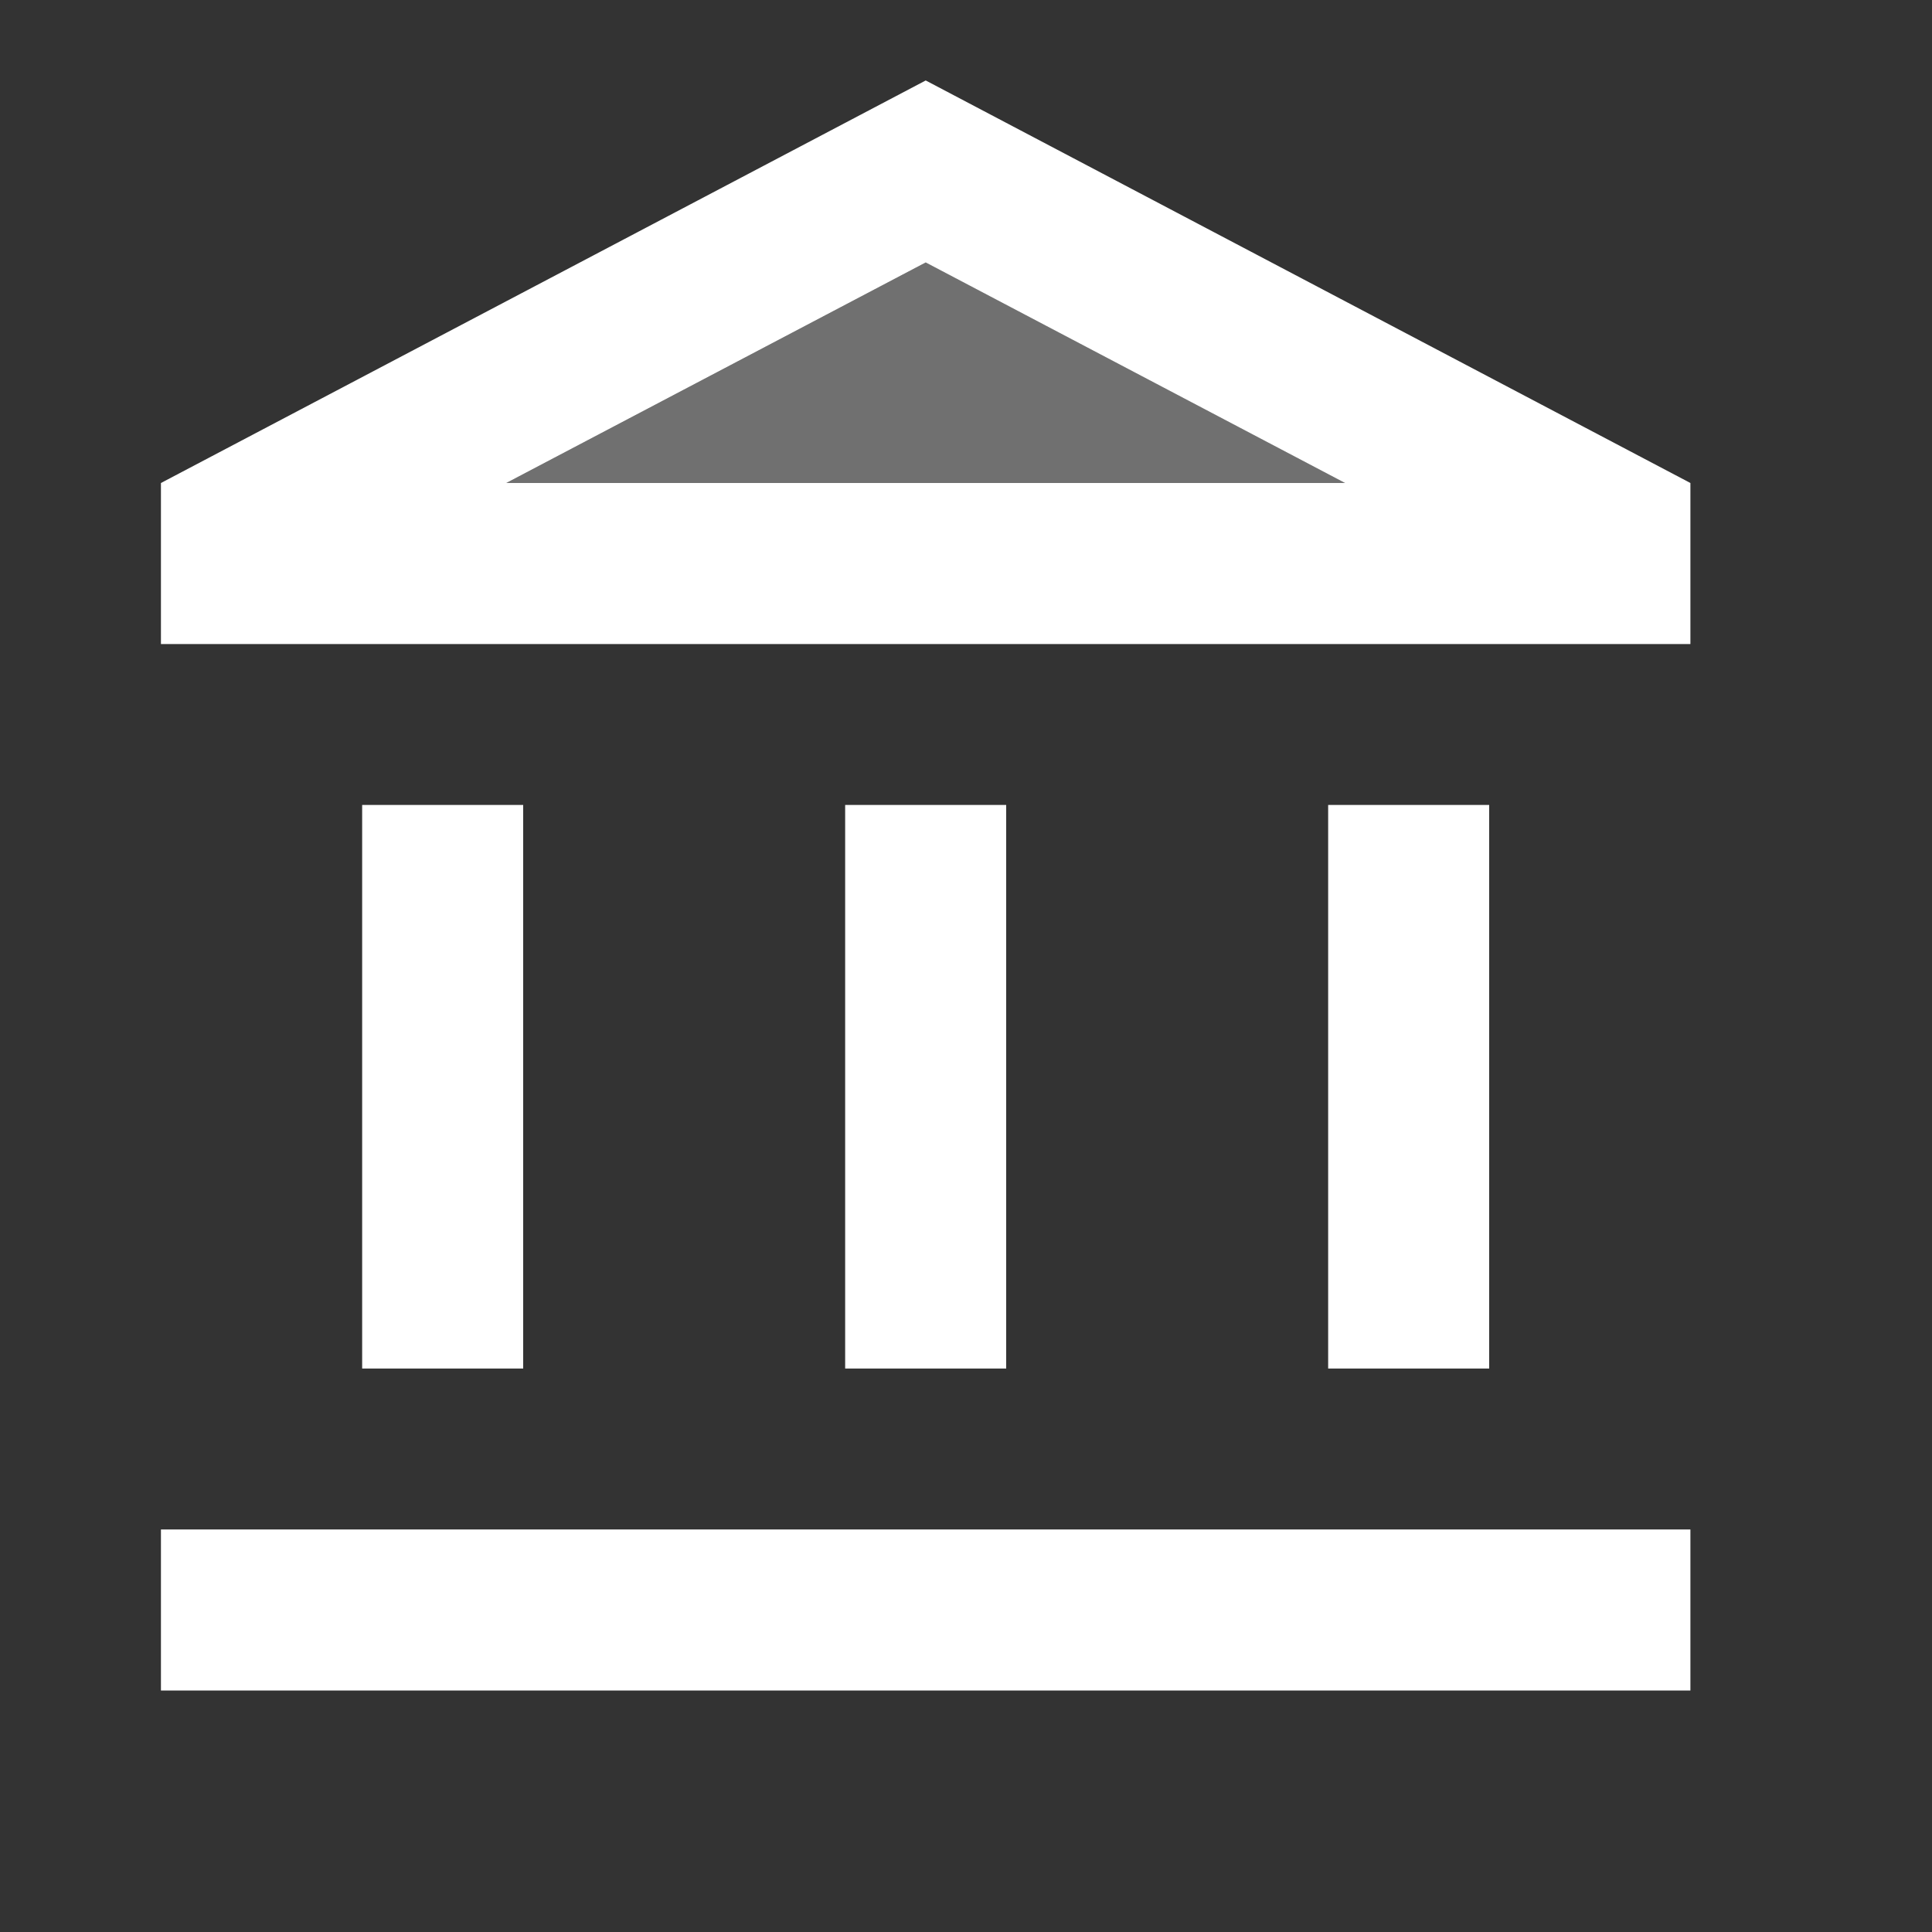 <svg width="20" height="20" viewBox="0 0 20 20" fill="none" xmlns="http://www.w3.org/2000/svg">
<rect x="0" y="0" width="20" height="20" fill="#333333" stroke="none"/>
<g clip-path="url(#clip0_2914_11195)">
<path opacity="0.3" d="M5.242 5L9.584 2.717L13.925 5H5.242Z" fill="white"/>
<path d="M5.416 8.333H3.749V14.167H5.416V8.333ZM10.416 8.333H8.749V14.167H10.416V8.333ZM17.499 15.833H1.666V17.5H17.499V15.833ZM15.416 8.333H13.749V14.167H15.416V8.333ZM9.583 0.833L1.666 5V6.667H17.499V5L9.583 0.833ZM5.241 5L9.583 2.717L13.924 5H5.241Z" fill="white"/>
</g>
<defs>
<clipPath id="clip0_2914_11195">
<rect width="20" height="20" fill="white"/>
</clipPath>
</defs>
</svg>
